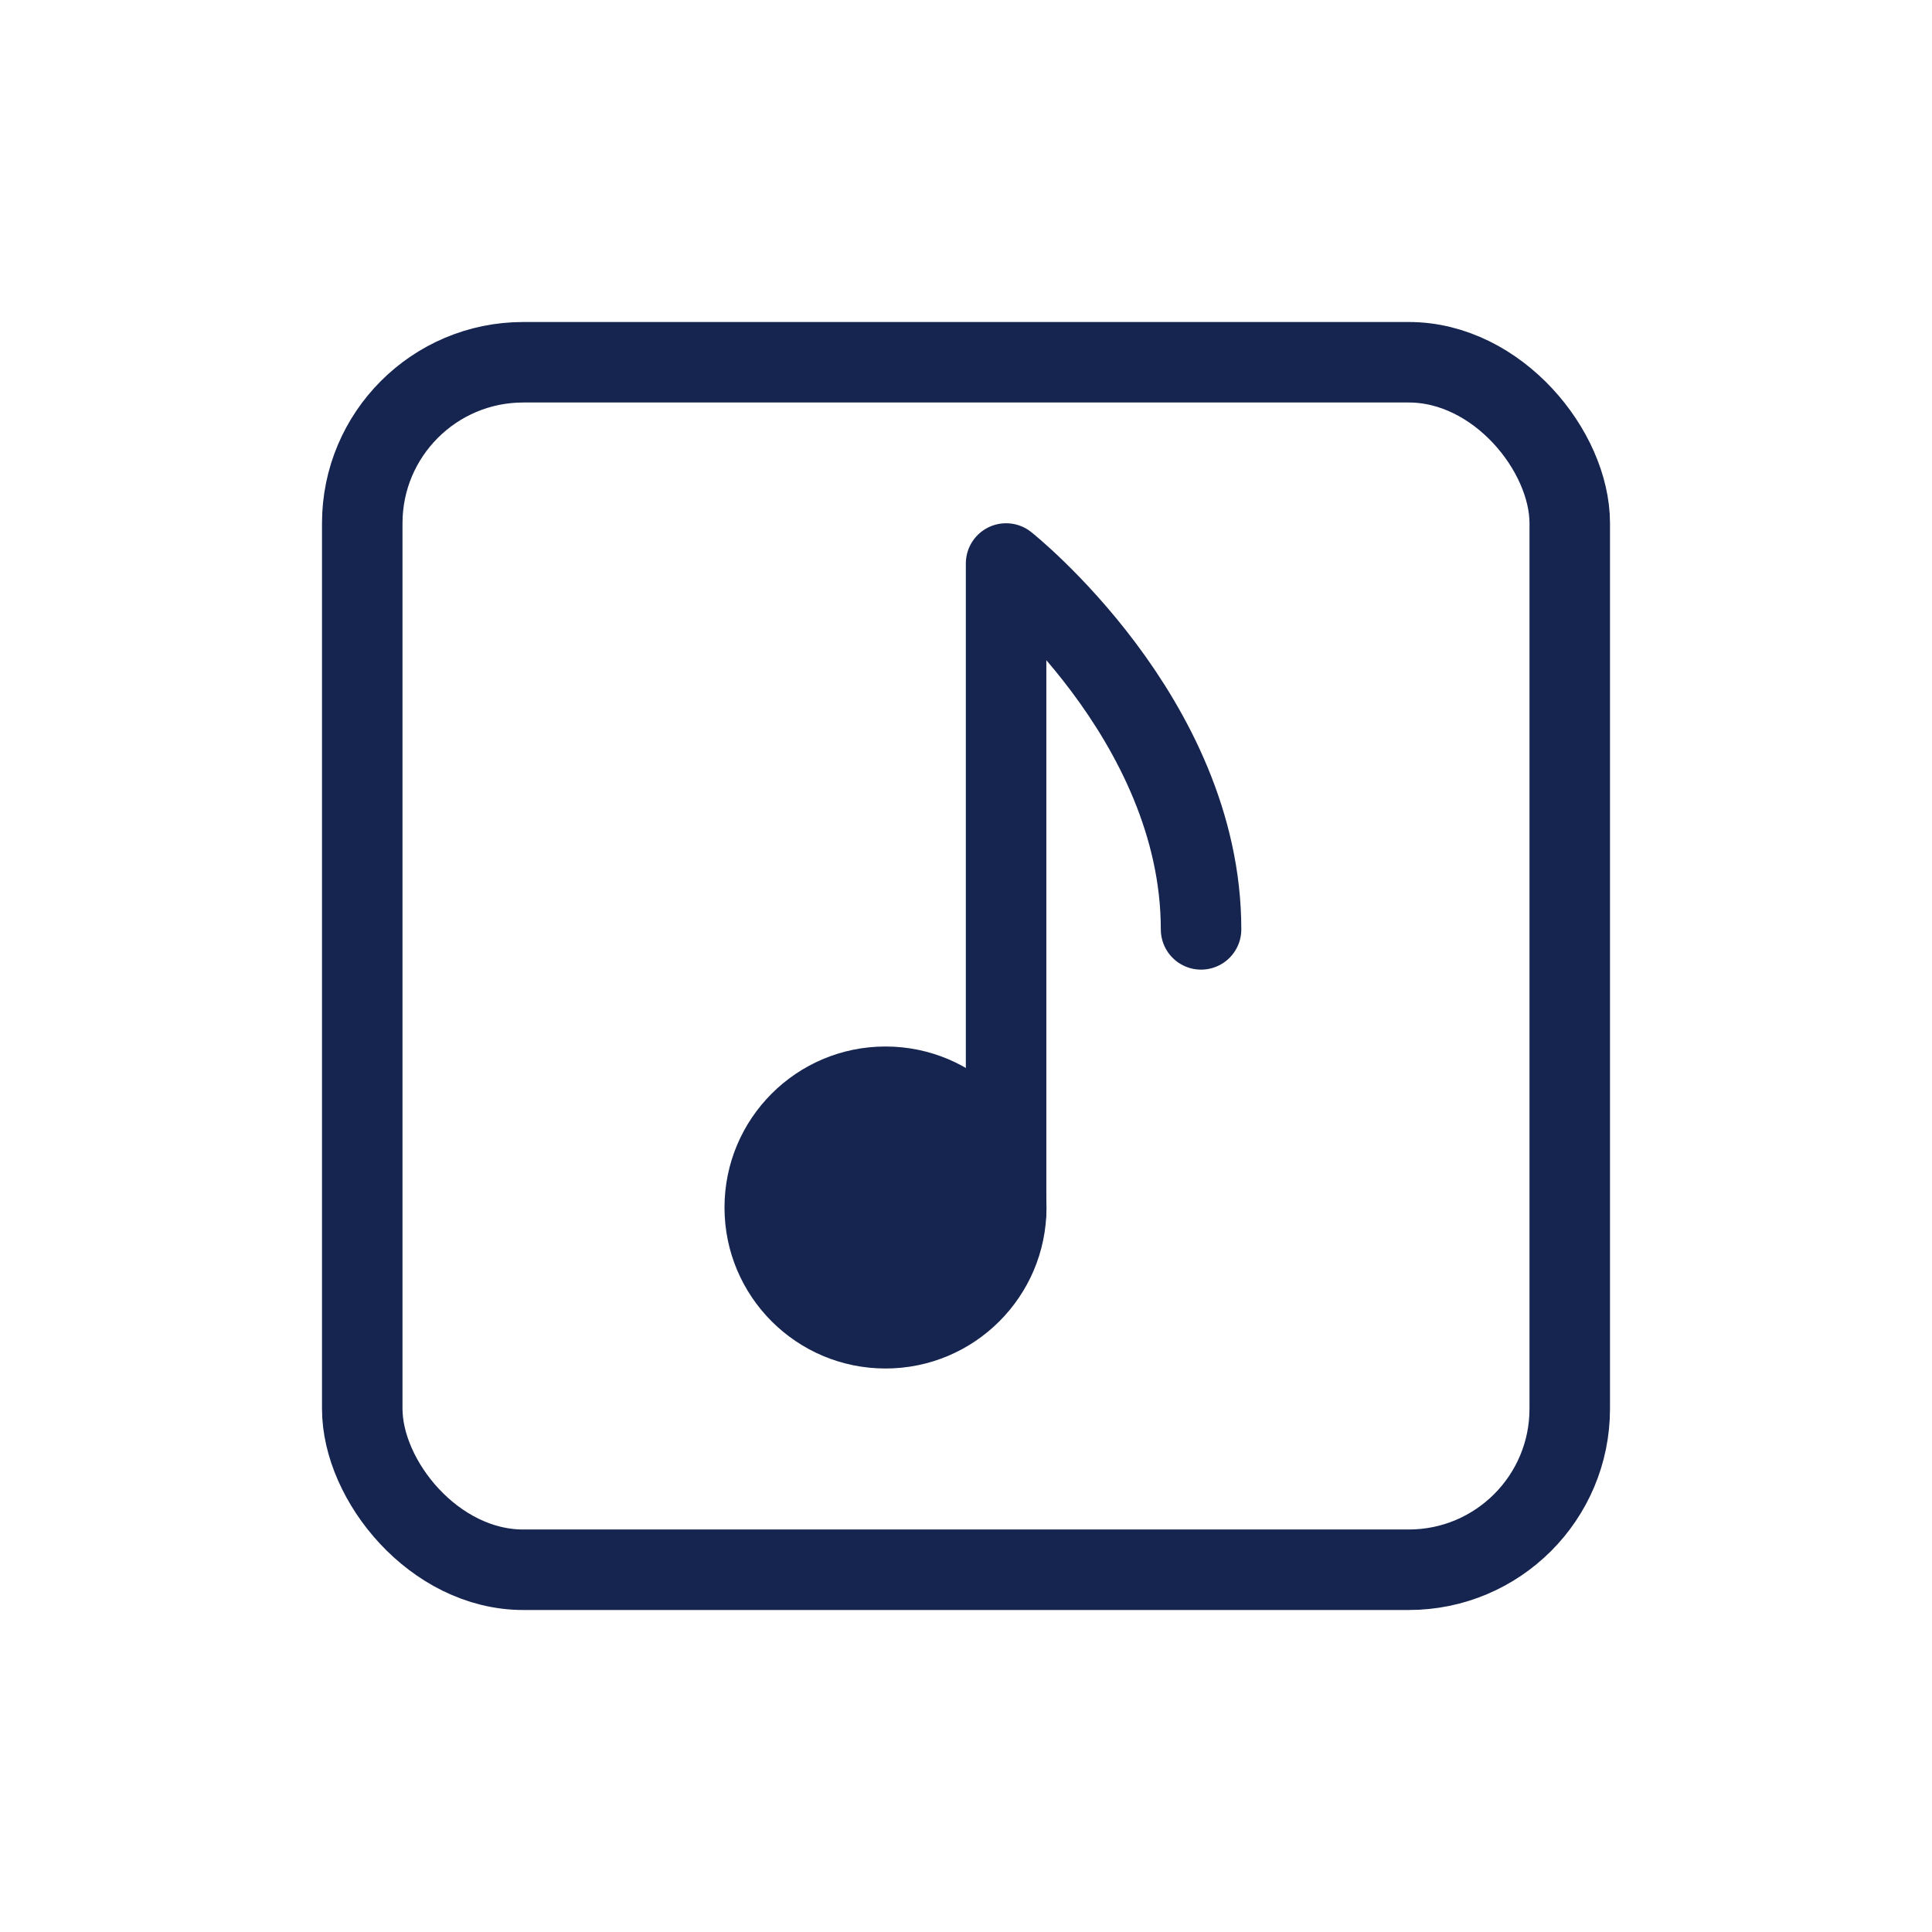 <svg xmlns="http://www.w3.org/2000/svg" width="24" height="24" viewBox="0 0 24 24">
    <g fill="none" fill-rule="evenodd">
        <rect width="15" height="15" x="4.5" y="4.5" stroke="#16254F" rx="2"/>
        <circle cx="11" cy="15" r="2" fill="#16254F"/>
        <path stroke="#16254F" stroke-linecap="round" stroke-linejoin="round" d="M12.498 15.055V7s2.422 1.922 2.422 4.545"/>
    </g>
</svg>
